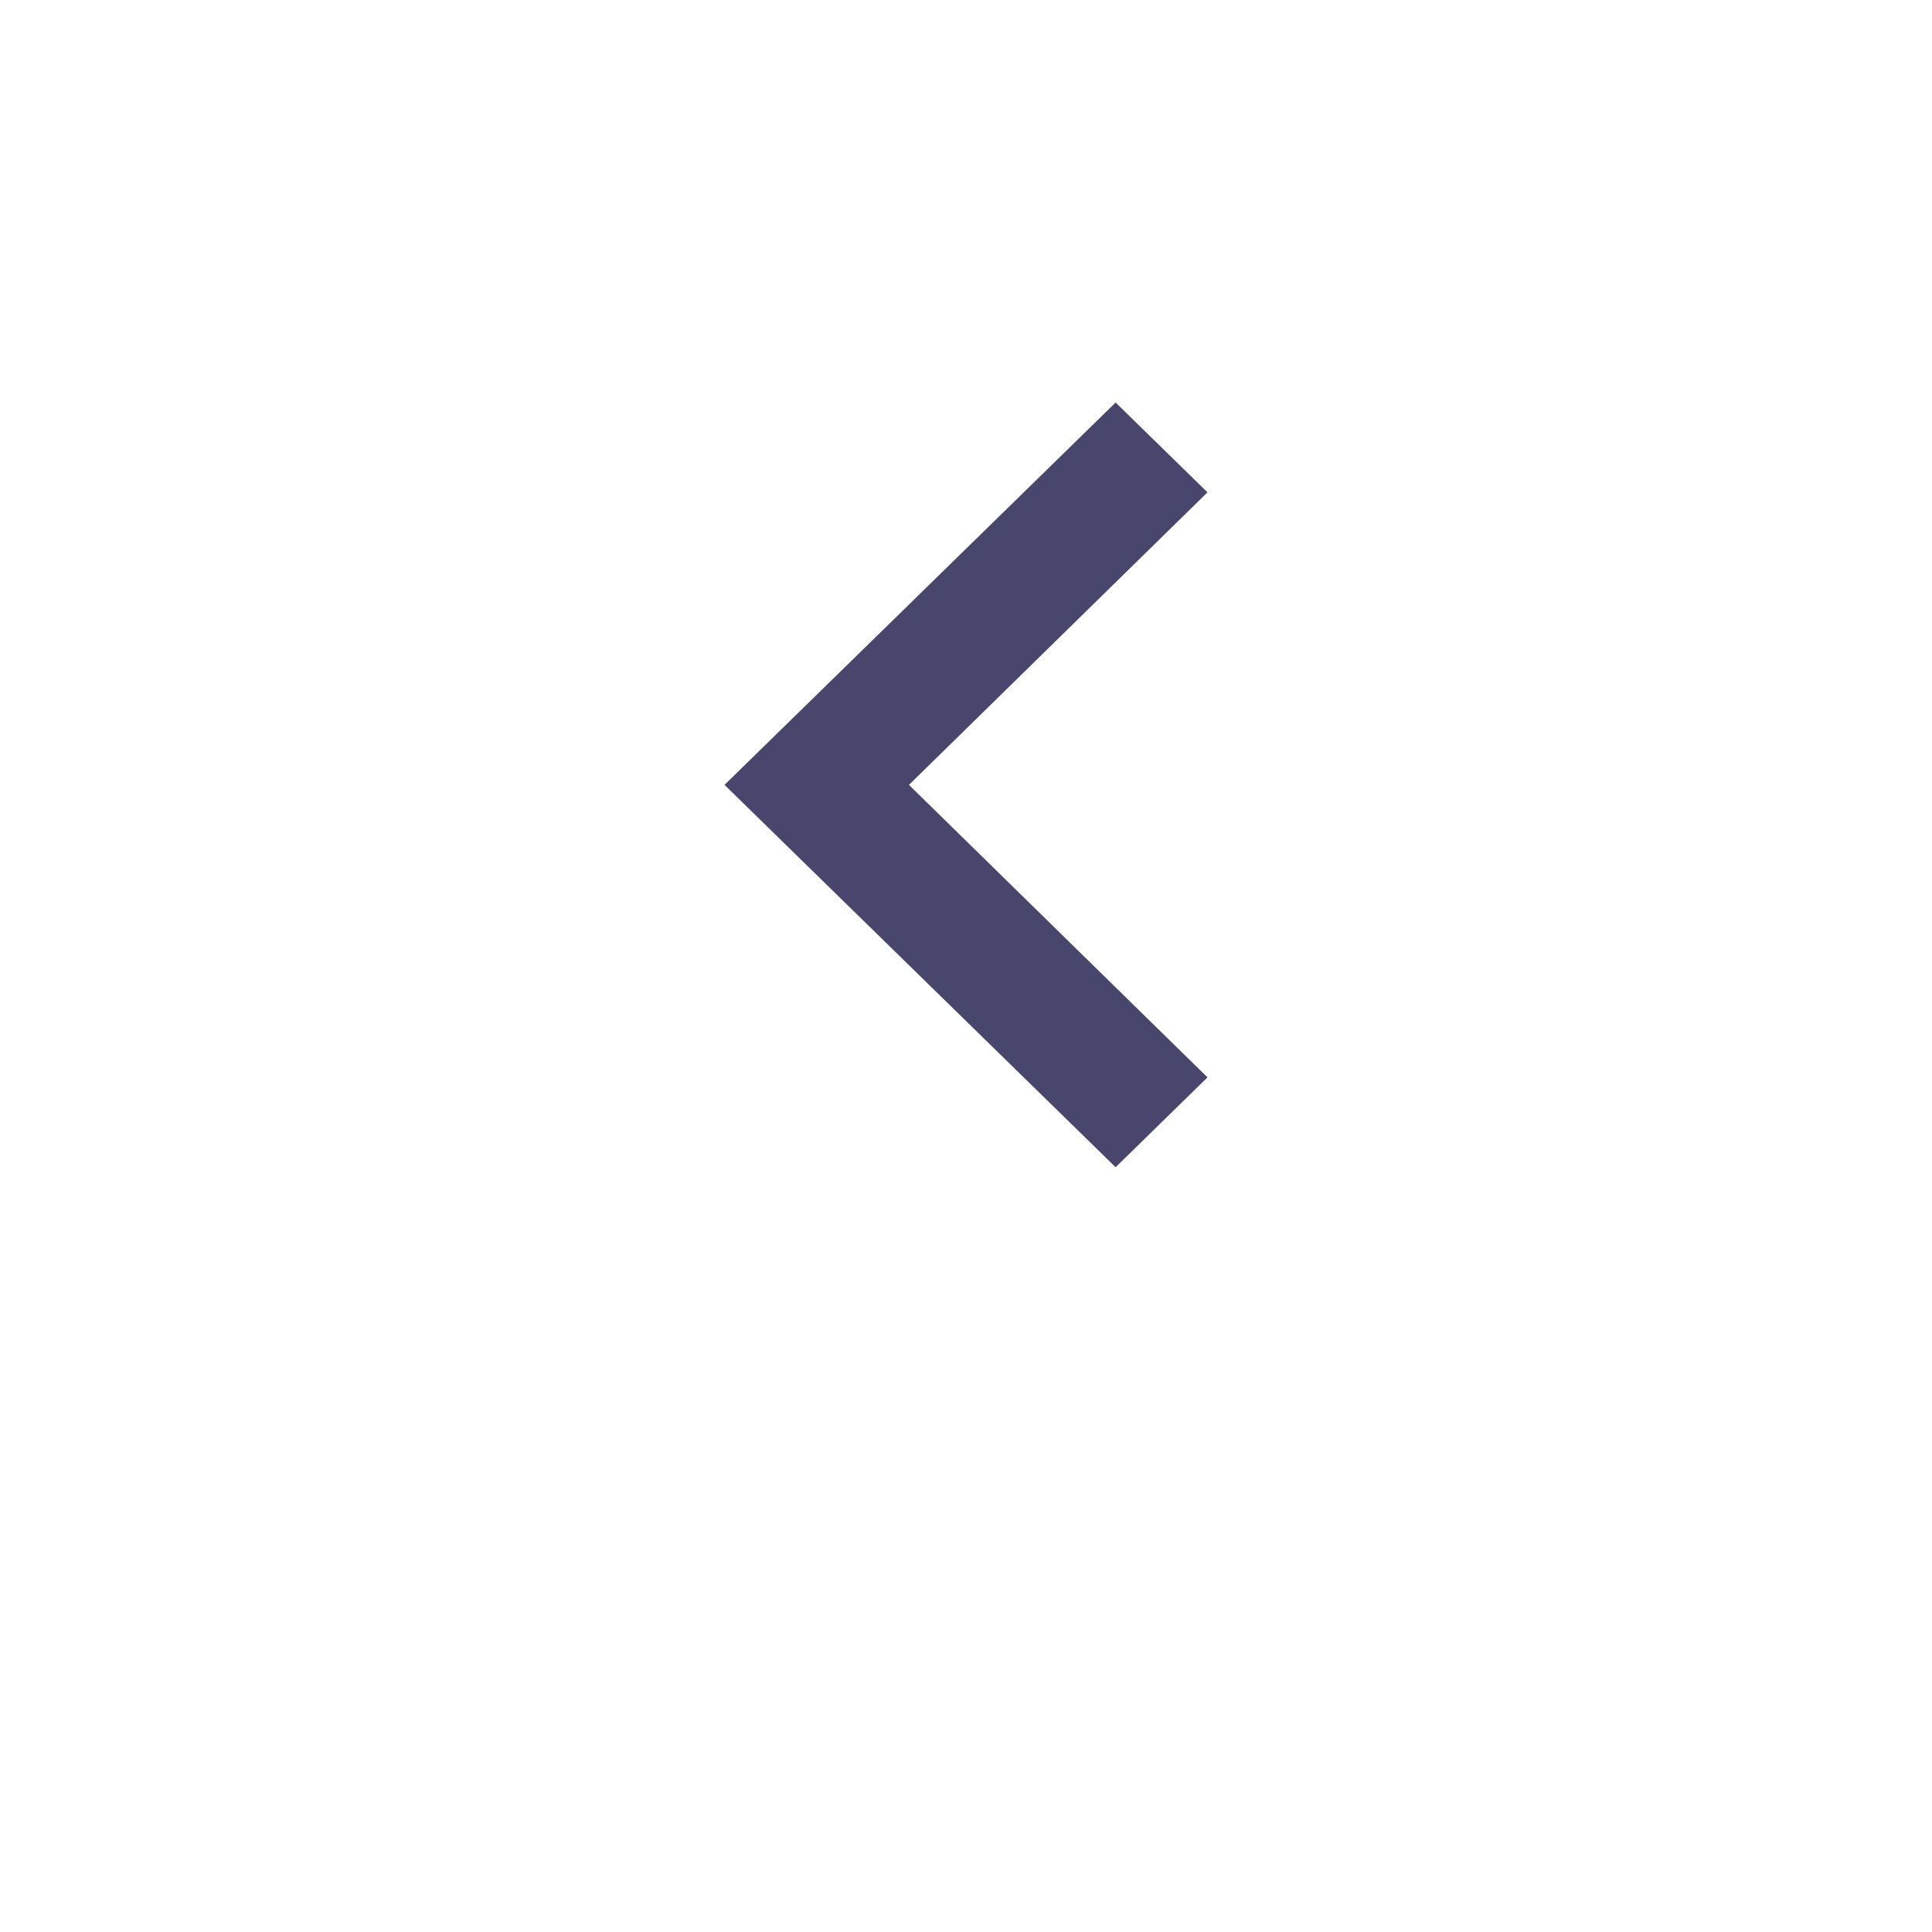 <svg width="48" height="48" viewBox="0 0 48 48" fill="none" xmlns="http://www.w3.org/2000/svg">
<g filter="url(#filter0_d_526_658)">
<circle cx="24" cy="20" r="20" transform="rotate(180 24 20)" fill="white"/>
</g>
<path d="M30 12.232L22.583 19.5L30 26.767L27.717 29L18 19.5L27.717 10L30 12.232Z" fill="#48466D"/>
<defs>
<filter id="filter0_d_526_658" x="0" y="0" width="48" height="48" filterUnits="userSpaceOnUse" color-interpolation-filters="sRGB">
<feFlood flood-opacity="0" result="BackgroundImageFix"/>
<feColorMatrix in="SourceAlpha" type="matrix" values="0 0 0 0 0 0 0 0 0 0 0 0 0 0 0 0 0 0 127 0" result="hardAlpha"/>
<feOffset dy="4"/>
<feGaussianBlur stdDeviation="2"/>
<feComposite in2="hardAlpha" operator="out"/>
<feColorMatrix type="matrix" values="0 0 0 0 0 0 0 0 0 0 0 0 0 0 0 0 0 0 0.25 0"/>
<feBlend mode="normal" in2="BackgroundImageFix" result="effect1_dropShadow_526_658"/>
<feBlend mode="normal" in="SourceGraphic" in2="effect1_dropShadow_526_658" result="shape"/>
</filter>
</defs>
</svg>
